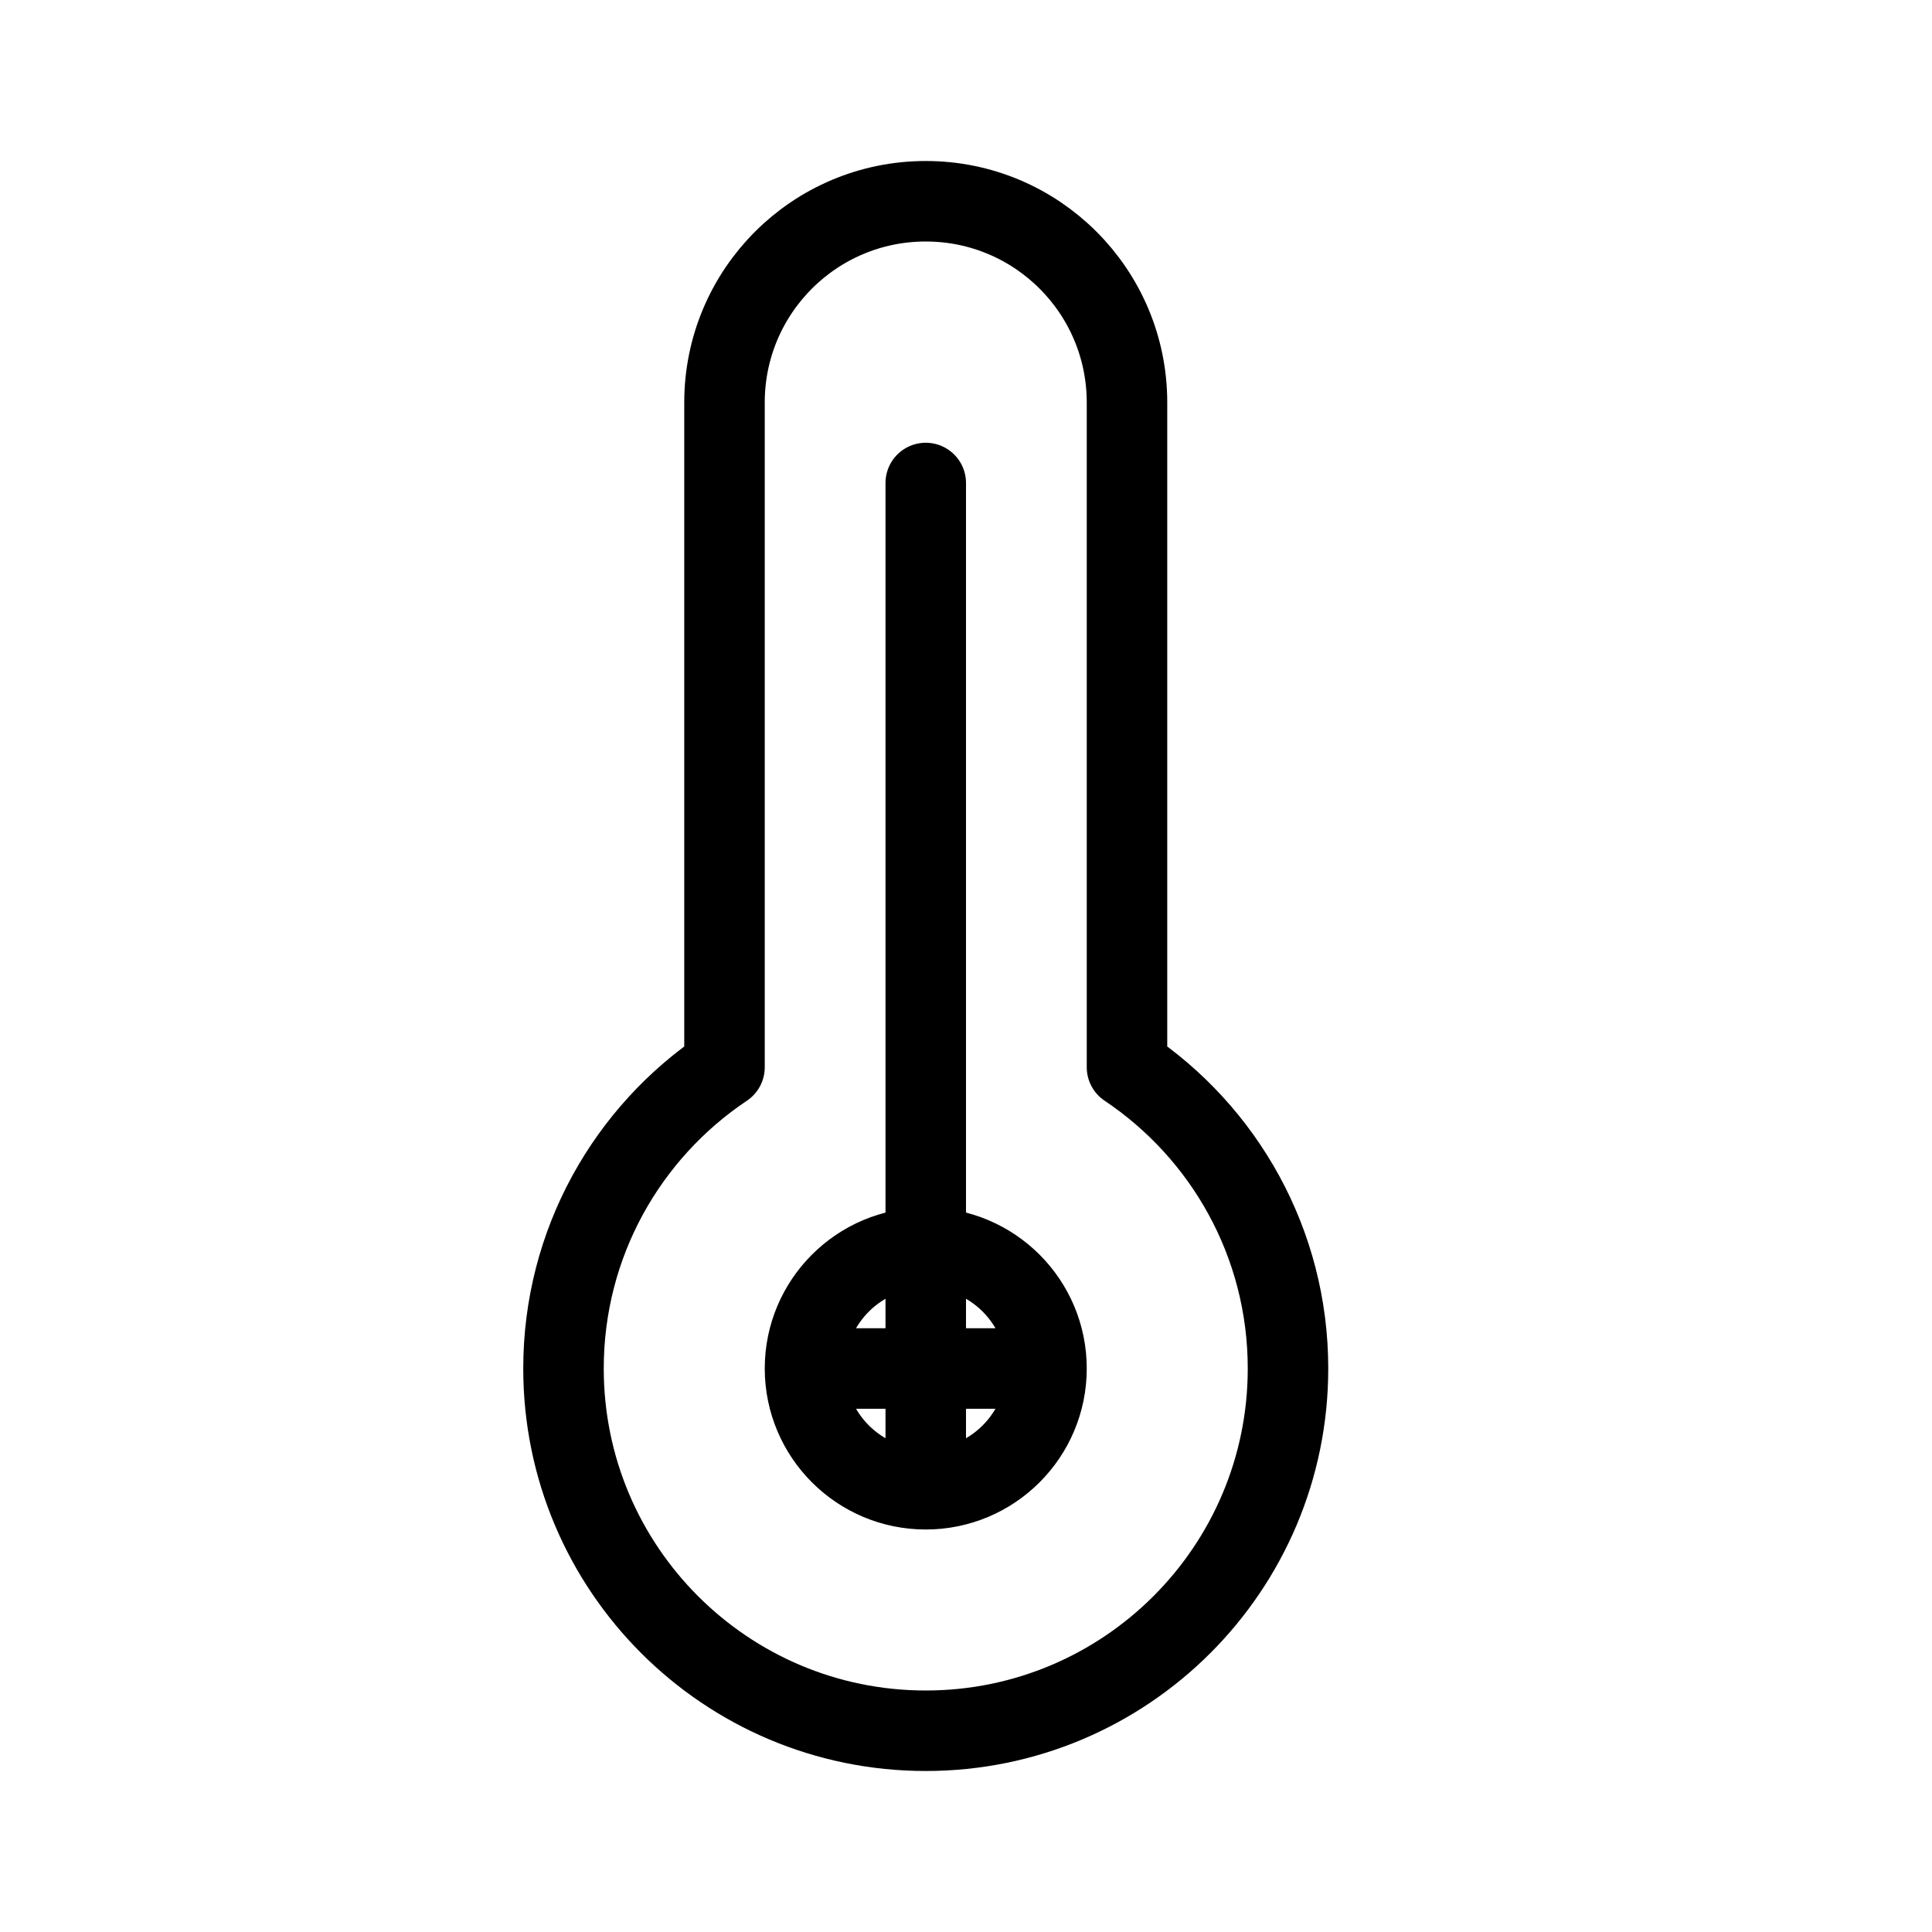 <svg viewBox="0 0 24 24" fill="none" xmlns="http://www.w3.org/2000/svg">
<path d="M11.5 6V15.5M11.5 15.5C10.672 15.5 10 16.172 10 17M11.5 15.5C12.328 15.5 13 16.172 13 17M11.5 15.5V18.5M13 17C13 17.828 12.328 18.5 11.5 18.5M13 17C12.6 17 10.833 17 10 17M11.5 18.5C10.672 18.5 10 17.828 10 17M9 5C9 3.619 10.119 2.5 11.5 2.5C12.881 2.5 14 3.619 14 5V13.258C15.206 14.065 16 15.44 16 17C16 19.485 13.985 21.5 11.5 21.5C9.015 21.5 7 19.485 7 17C7 15.44 7.794 14.065 9 13.258V5Z" stroke="currentColor" stroke-linecap="round" stroke-linejoin="round"/>
</svg>
